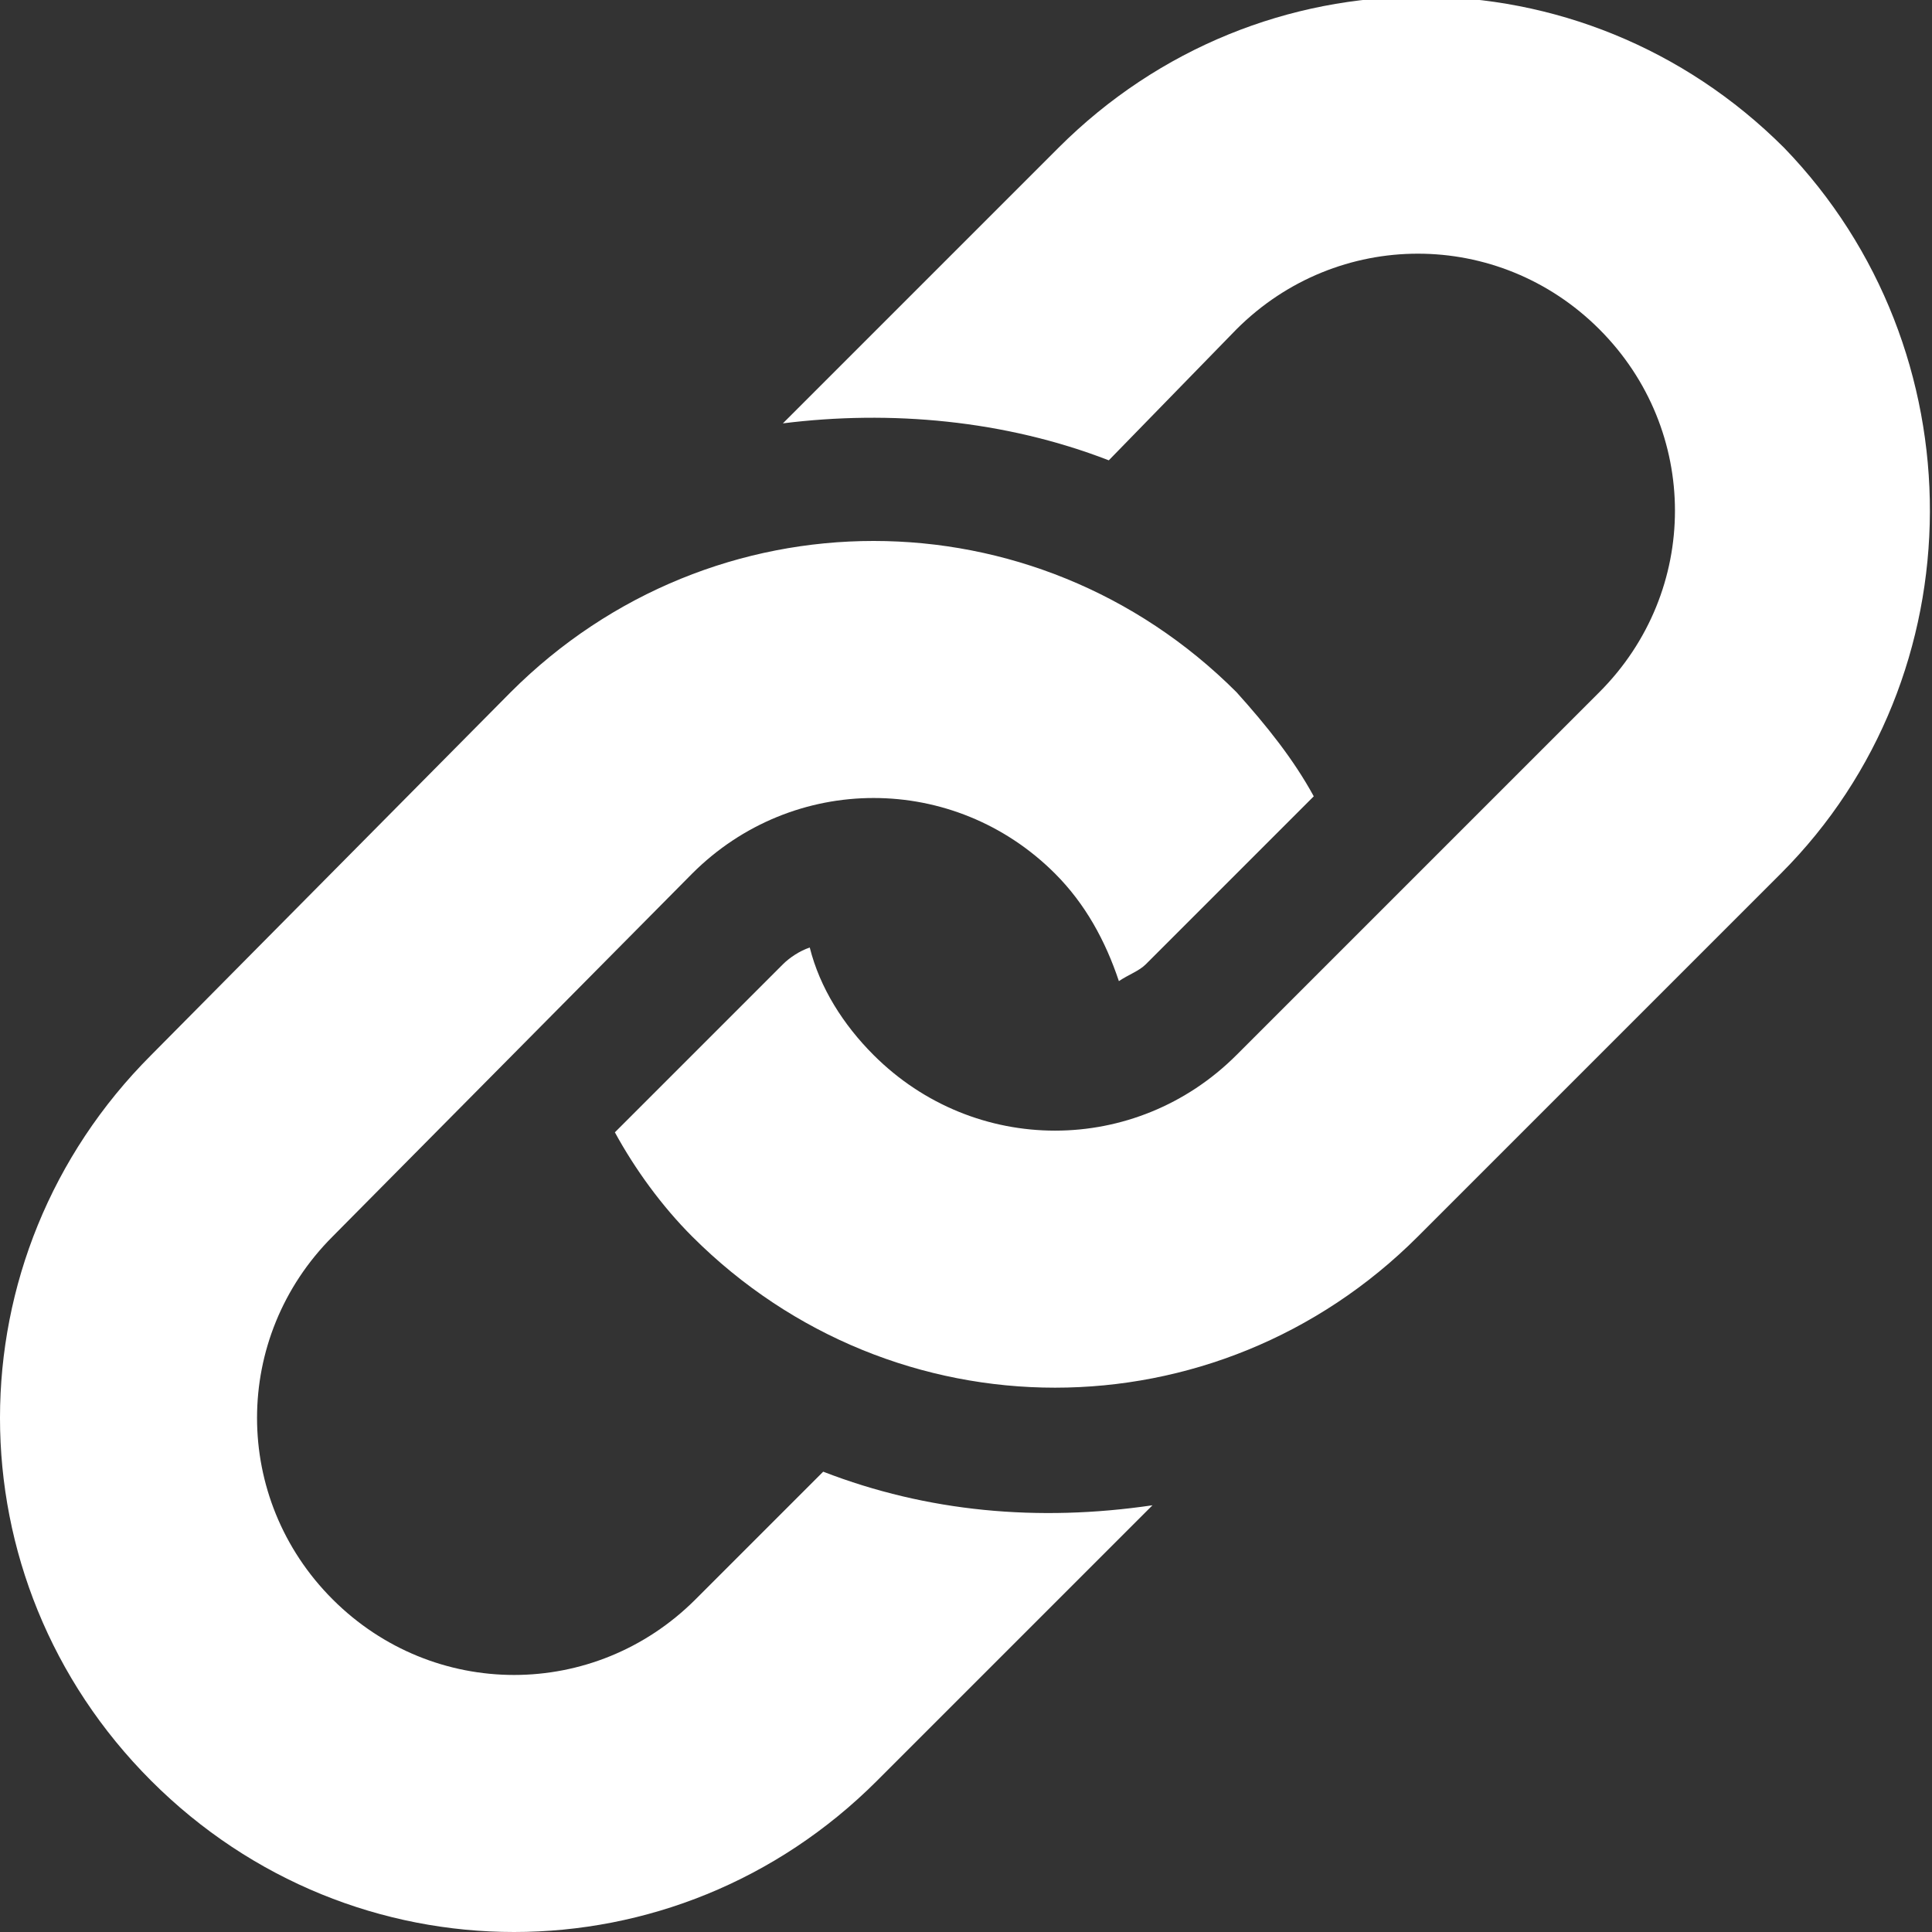 <?xml version="1.0" encoding="utf-8"?>
<!-- Generator: Adobe Illustrator 19.1.0, SVG Export Plug-In . SVG Version: 6.00 Build 0)  -->
<svg version="1.1" id="Layer_1" xmlns="http://www.w3.org/2000/svg" xmlns:xlink="http://www.w3.org/1999/xlink" x="0px" y="0px"
	 viewBox="0 0 57.5 57.5" style="enable-background:new 0 0 57.5 57.5;" xml:space="preserve">
<rect x="0" y="0" width="57.5" height="57.5" fill="#333333" stroke="none"/>
<style type="text/css">
	.st0{fill:#FFFFFF;}
</style>
<g>
	<g>
		<path class="st0" d="M53,26L42.2,36.8c-6,6-15.6,6-21.6,0c-0.9-0.9-1.7-2-2.3-3.1l5-5c0.2-0.2,0.5-0.4,0.8-0.5
			c0.3,1.2,1,2.3,1.9,3.2c3,3,7.8,3,10.8,0l10.8-10.8c3-3,3-7.8,0-10.8c-3-3-7.8-3-10.8,0L33,13.7c-3.1-1.2-6.5-1.5-9.7-1.1l8.2-8.2
			c6-6,15.6-6,21.6,0C58.9,10.4,58.9,20.1,53,26L53,26z M24.5,43.8l-3.8,3.8c-3,3-7.8,3-10.8,0c-3-3-3-7.8,0-10.8L20.6,26
			c3-3,7.8-3,10.8,0c0.9,0.9,1.5,2,1.9,3.2c0.3-0.2,0.6-0.3,0.8-0.5l5-5c-0.6-1.1-1.4-2.1-2.3-3.1c-6-6-15.6-6-21.6,0L4.5,31.4
			c-6,6-6,15.6,0,21.6c6,6,15.6,6,21.6,0l8.2-8.2C30.9,45.3,27.6,45,24.5,43.8L24.5,43.8z M24.5,43.8"/>
	</g>
</g>
</svg>
